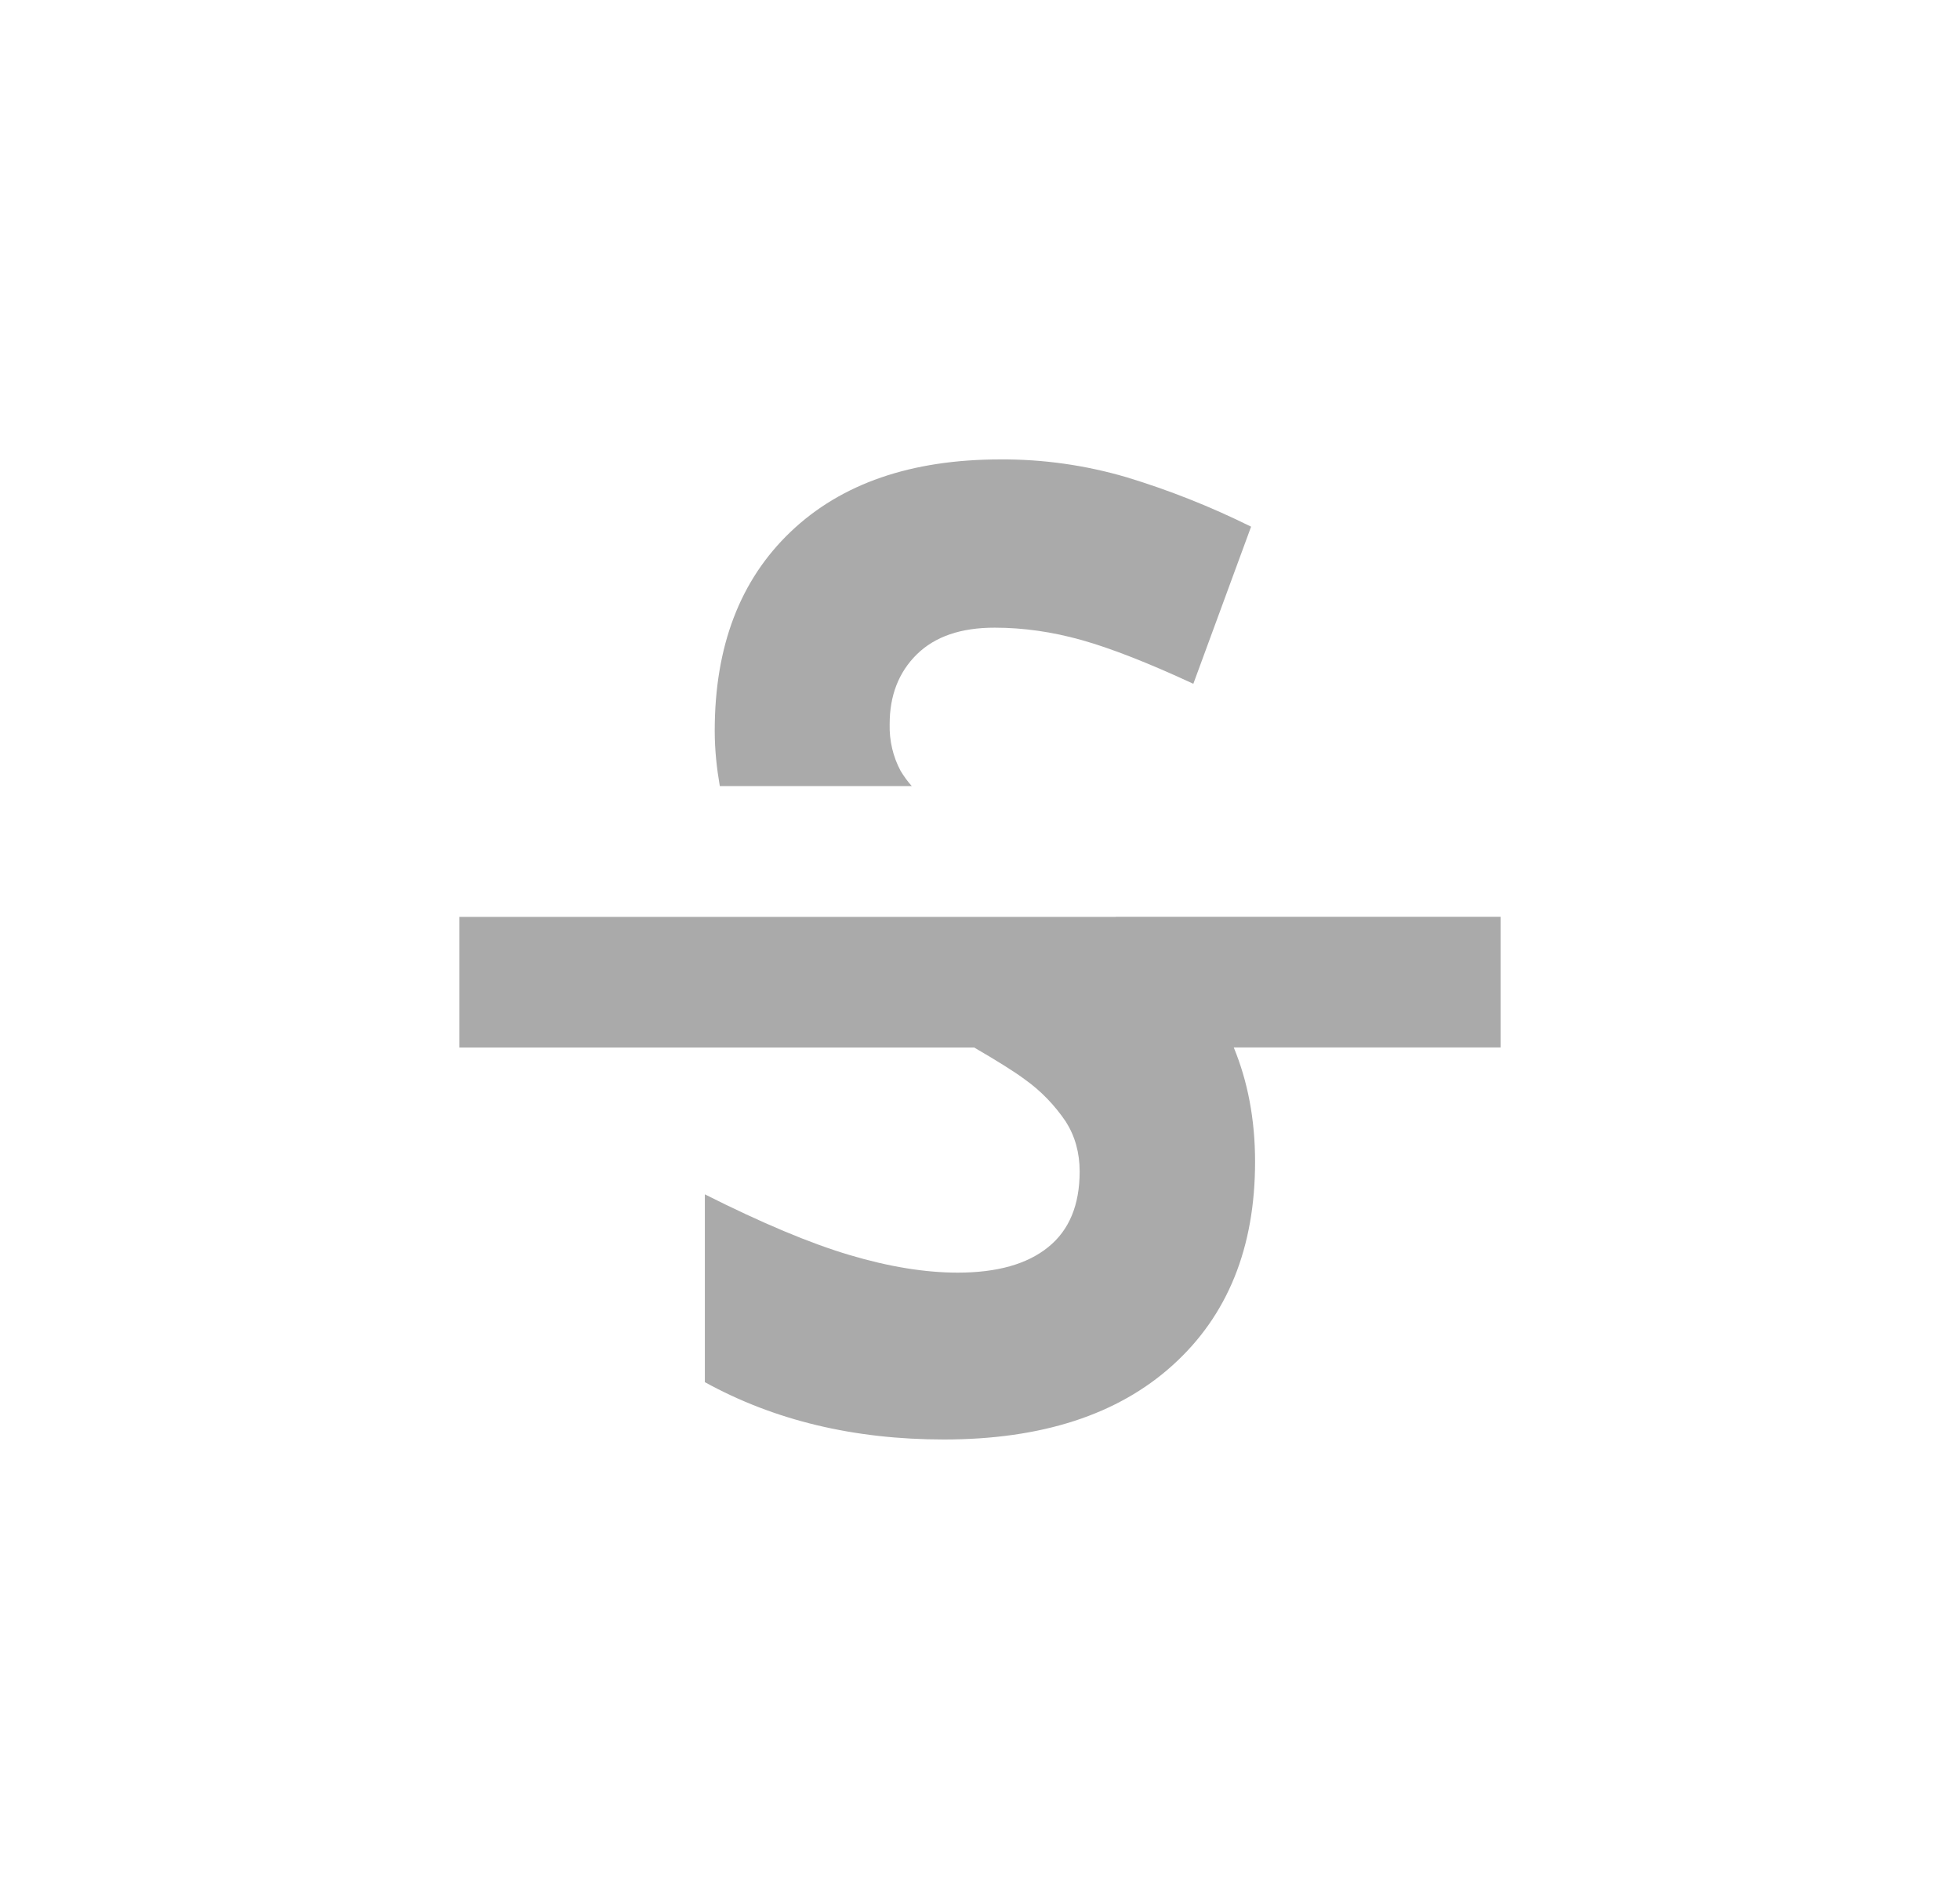 <svg width="32" height="31" viewBox="0 0 32 31" fill="none" xmlns="http://www.w3.org/2000/svg">
<path d="M18.218 14.967H24.5V17.1H20.143C20.369 17.649 20.491 18.267 20.491 18.965C20.491 20.37 20.043 21.477 19.147 22.286C18.253 23.095 17.007 23.5 15.411 23.5C13.941 23.5 12.64 23.188 11.508 22.564V19.498C12.438 19.966 13.225 20.297 13.869 20.488C14.513 20.68 15.103 20.776 15.637 20.776C16.279 20.776 16.771 20.637 17.113 20.36C17.456 20.084 17.627 19.672 17.627 19.125C17.627 18.82 17.552 18.549 17.401 18.311C17.217 18.039 16.992 17.807 16.736 17.625C16.566 17.497 16.28 17.319 15.905 17.101H7.5V14.968H18.218V14.967ZM14.886 12.833C14.818 12.757 14.757 12.673 14.703 12.583C14.58 12.354 14.518 12.09 14.525 11.822C14.525 11.354 14.672 10.975 14.968 10.683C15.264 10.392 15.688 10.246 16.241 10.247C16.706 10.247 17.178 10.314 17.659 10.449C18.14 10.584 18.748 10.822 19.483 11.163L20.426 8.598C19.765 8.27 19.083 8 18.386 7.789C17.716 7.593 17.026 7.496 16.334 7.5C14.876 7.5 13.734 7.894 12.908 8.682C12.082 9.469 11.669 10.552 11.669 11.929C11.669 12.251 11.703 12.547 11.752 12.833H14.886Z" fill="#AAAAAA"/>
</svg>
